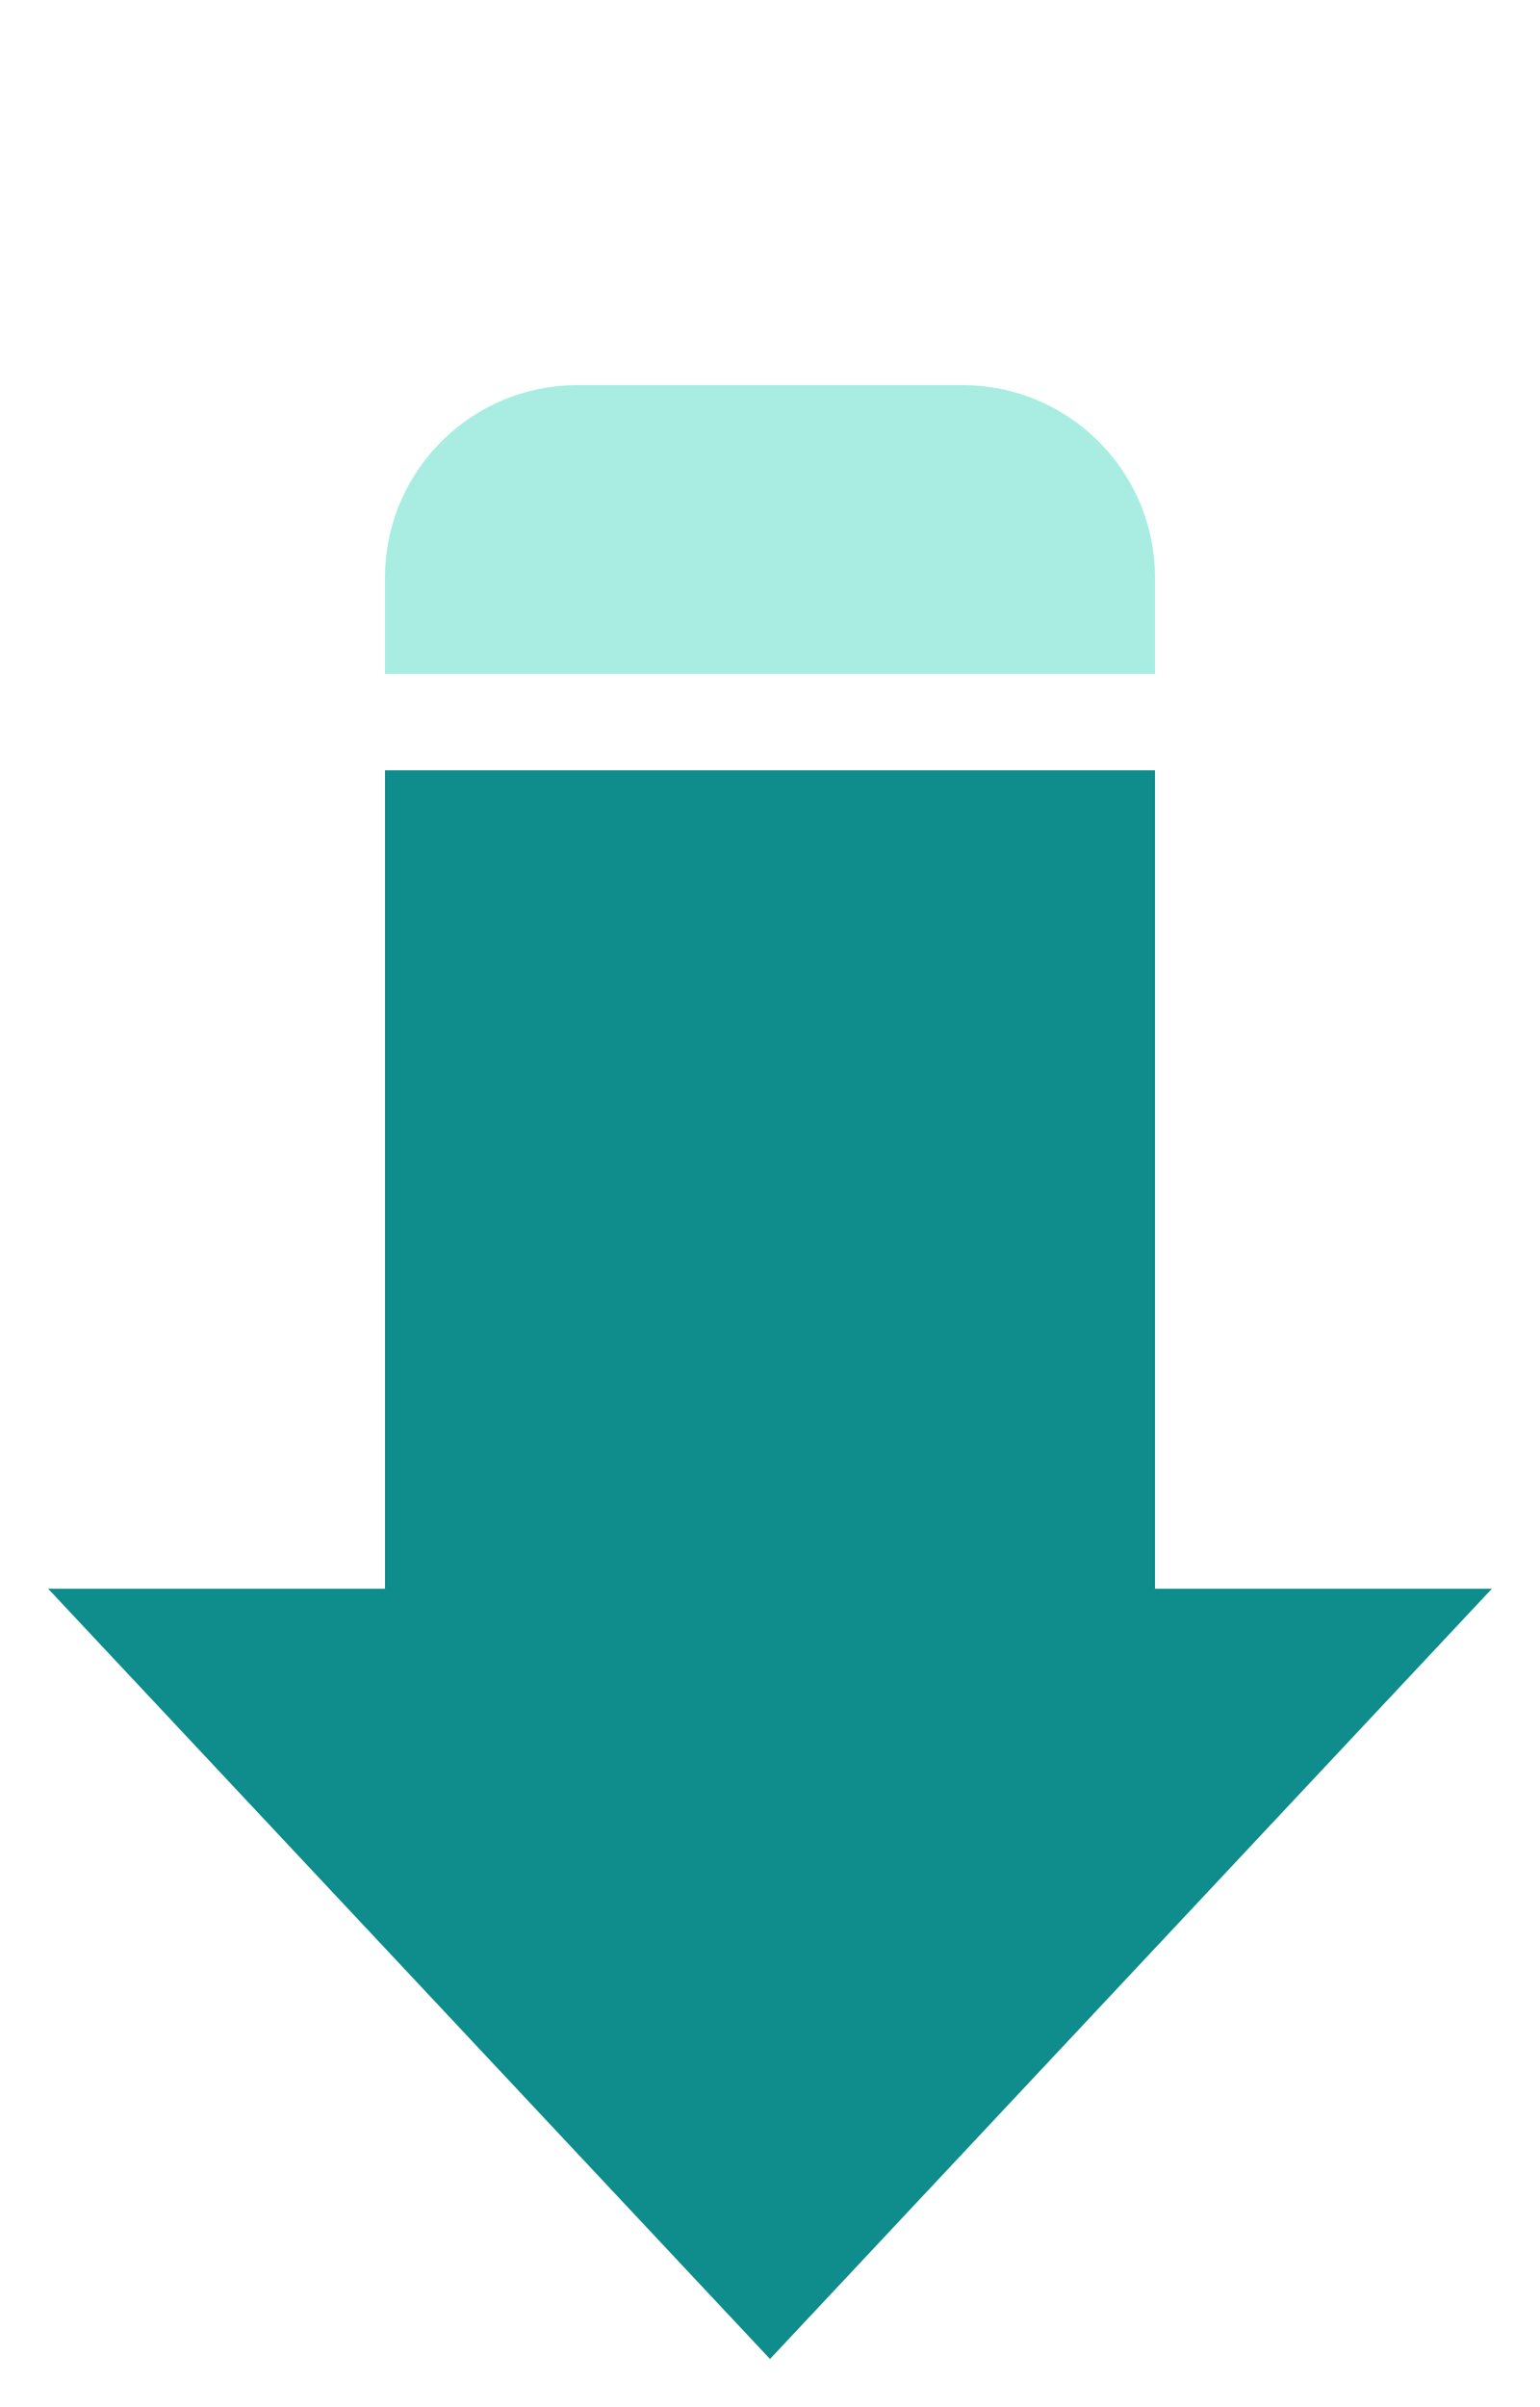 <svg width="16" height="25" viewBox="0 0 16 25" fill="none" xmlns="http://www.w3.org/2000/svg">
<g clip-path="url(#clip0_87_2)">
<mask id="mask0_87_2" style="mask-type:luminance" maskUnits="userSpaceOnUse" x="0" y="0" width="16" height="25">
<path d="M16 25V0L0 0L0 25H16Z" fill="white"/>
</mask>
<g mask="url(#mask0_87_2)">
<path d="M12 16.5H15.5L8 24.5L0.5 16.5H4V8H12V16.5Z" fill="#0F8C8C"/>
<path d="M4 6C4 4.895 4.895 4 6 4H10C11.105 4 12 4.895 12 6V7H4V6Z" fill="#A9EDE2"/>
</g>
</g>
<defs>
<clipPath id="clip0_87_2">
<rect width="16" height="25" fill="white"/>
</clipPath>
</defs>
</svg>
